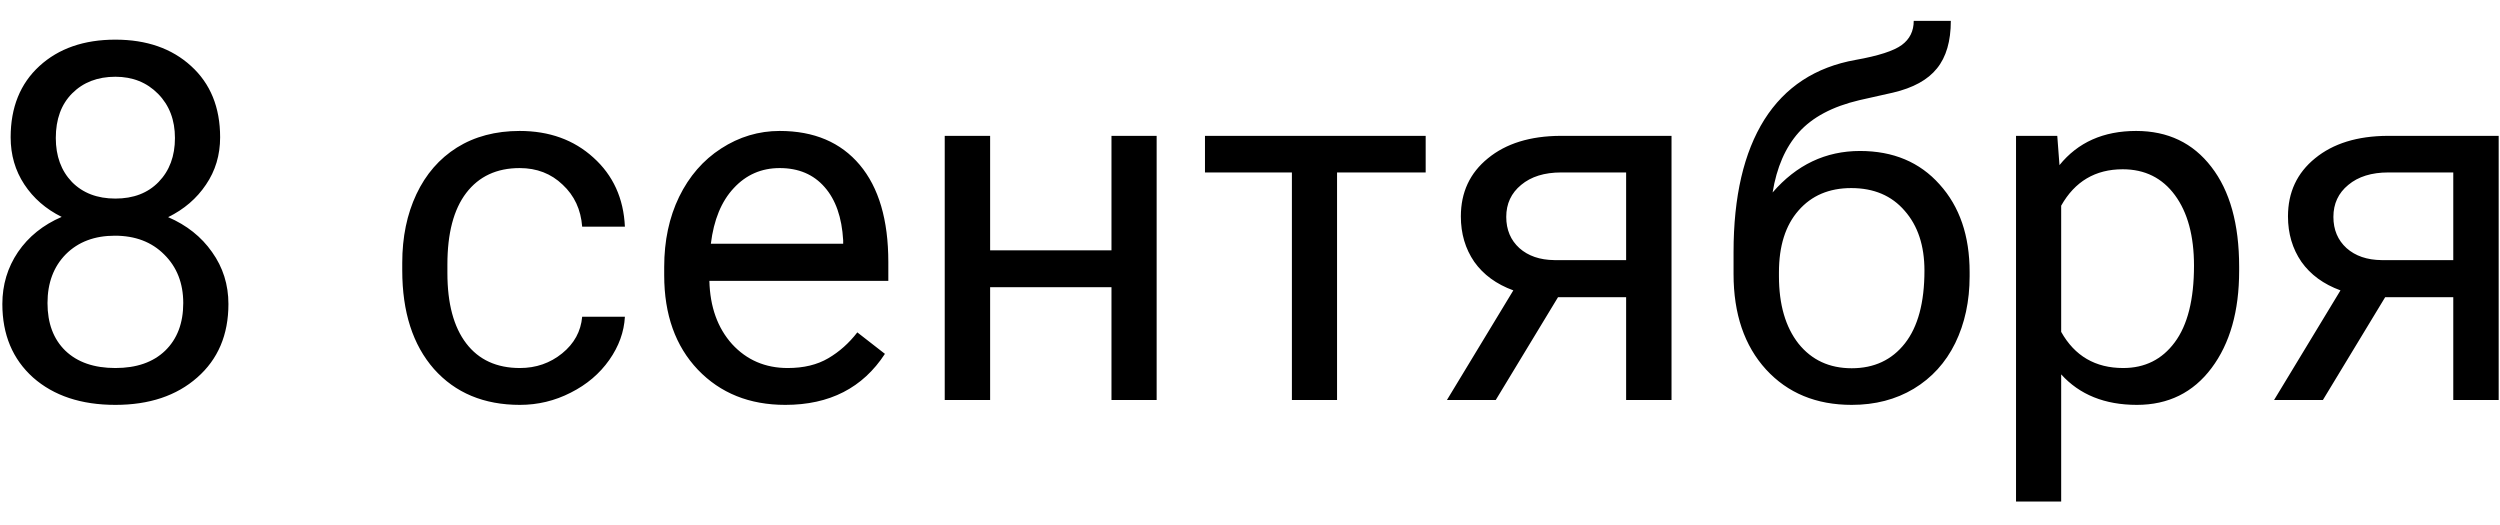 <svg width="100" height="21" viewBox="0 0 100 21" fill="none" xmlns="http://www.w3.org/2000/svg">
<path d="M8.805 5.492C8.805 6.202 8.616 6.833 8.238 7.387C7.867 7.94 7.363 8.373 6.725 8.686C7.467 9.005 8.053 9.47 8.482 10.082C8.919 10.694 9.137 11.387 9.137 12.162C9.137 13.393 8.72 14.372 7.887 15.102C7.06 15.831 5.969 16.195 4.615 16.195C3.248 16.195 2.151 15.831 1.324 15.102C0.504 14.366 0.094 13.386 0.094 12.162C0.094 11.394 0.302 10.7 0.719 10.082C1.142 9.464 1.725 8.995 2.467 8.676C1.835 8.363 1.337 7.93 0.973 7.377C0.608 6.824 0.426 6.195 0.426 5.492C0.426 4.294 0.81 3.344 1.578 2.641C2.346 1.938 3.359 1.586 4.615 1.586C5.865 1.586 6.874 1.938 7.643 2.641C8.417 3.344 8.805 4.294 8.805 5.492ZM7.33 12.123C7.33 11.329 7.076 10.681 6.568 10.18C6.067 9.678 5.41 9.428 4.596 9.428C3.782 9.428 3.128 9.675 2.633 10.17C2.145 10.665 1.9 11.316 1.9 12.123C1.9 12.93 2.138 13.565 2.613 14.027C3.095 14.49 3.762 14.721 4.615 14.721C5.462 14.721 6.126 14.49 6.607 14.027C7.089 13.559 7.33 12.924 7.33 12.123ZM4.615 3.07C3.906 3.07 3.329 3.292 2.887 3.734C2.451 4.171 2.232 4.766 2.232 5.521C2.232 6.244 2.447 6.83 2.877 7.279C3.313 7.722 3.893 7.943 4.615 7.943C5.338 7.943 5.914 7.722 6.344 7.279C6.78 6.83 6.998 6.244 6.998 5.521C6.998 4.799 6.773 4.21 6.324 3.754C5.875 3.298 5.305 3.07 4.615 3.07ZM20.797 14.721C21.441 14.721 22.005 14.525 22.486 14.135C22.968 13.744 23.235 13.256 23.287 12.67H24.996C24.963 13.275 24.755 13.852 24.371 14.398C23.987 14.945 23.473 15.382 22.828 15.707C22.19 16.033 21.513 16.195 20.797 16.195C19.358 16.195 18.212 15.717 17.359 14.76C16.513 13.796 16.09 12.481 16.09 10.815V10.512C16.09 9.483 16.279 8.568 16.656 7.768C17.034 6.967 17.574 6.345 18.277 5.902C18.987 5.46 19.824 5.238 20.787 5.238C21.972 5.238 22.955 5.593 23.736 6.303C24.524 7.012 24.944 7.934 24.996 9.066H23.287C23.235 8.383 22.975 7.823 22.506 7.387C22.044 6.944 21.471 6.723 20.787 6.723C19.869 6.723 19.156 7.055 18.648 7.719C18.147 8.376 17.896 9.33 17.896 10.58V10.922C17.896 12.139 18.147 13.077 18.648 13.734C19.15 14.392 19.866 14.721 20.797 14.721ZM31.412 16.195C29.98 16.195 28.814 15.727 27.916 14.789C27.018 13.845 26.568 12.585 26.568 11.01V10.678C26.568 9.63 26.767 8.695 27.164 7.875C27.568 7.048 28.128 6.404 28.844 5.941C29.566 5.473 30.348 5.238 31.188 5.238C32.561 5.238 33.629 5.691 34.391 6.596C35.152 7.501 35.533 8.796 35.533 10.482V11.234H28.375C28.401 12.276 28.704 13.119 29.283 13.764C29.869 14.402 30.611 14.721 31.51 14.721C32.148 14.721 32.688 14.591 33.131 14.33C33.574 14.07 33.961 13.725 34.293 13.295L35.397 14.154C34.511 15.515 33.183 16.195 31.412 16.195ZM31.188 6.723C30.458 6.723 29.846 6.99 29.352 7.523C28.857 8.051 28.551 8.793 28.434 9.75H33.727V9.613C33.675 8.695 33.427 7.986 32.984 7.484C32.542 6.977 31.943 6.723 31.188 6.723ZM46.266 16H44.459V11.488H39.605V16H37.789V5.434H39.605V10.014H44.459V5.434H46.266V16ZM57.027 6.898H53.482V16H51.676V6.898H48.199V5.434H57.027V6.898ZM66.861 5.434V16H65.045V11.889H62.32L59.83 16H57.877L60.533 11.615C59.856 11.368 59.335 10.987 58.971 10.473C58.613 9.952 58.434 9.346 58.434 8.656C58.434 7.693 58.795 6.918 59.518 6.332C60.24 5.74 61.207 5.44 62.418 5.434H66.861ZM60.25 8.676C60.25 9.19 60.426 9.607 60.777 9.926C61.129 10.238 61.594 10.398 62.174 10.404H65.045V6.898H62.447C61.777 6.898 61.243 7.064 60.846 7.396C60.449 7.722 60.25 8.148 60.25 8.676ZM74.4 6.039C75.728 6.039 76.79 6.485 77.584 7.377C78.385 8.262 78.785 9.431 78.785 10.883V11.049C78.785 12.045 78.593 12.937 78.209 13.725C77.825 14.506 77.272 15.115 76.549 15.551C75.833 15.98 75.006 16.195 74.068 16.195C72.649 16.195 71.507 15.723 70.641 14.779C69.775 13.829 69.342 12.556 69.342 10.961V10.082C69.342 7.862 69.752 6.098 70.572 4.789C71.399 3.48 72.617 2.683 74.225 2.396C75.136 2.234 75.751 2.035 76.07 1.801C76.389 1.566 76.549 1.244 76.549 0.834H78.033C78.033 1.648 77.848 2.283 77.477 2.738C77.112 3.194 76.526 3.516 75.719 3.705L74.371 4.008C73.297 4.262 72.49 4.691 71.949 5.297C71.415 5.896 71.067 6.697 70.904 7.699C71.861 6.592 73.027 6.039 74.4 6.039ZM74.049 7.523C73.163 7.523 72.46 7.823 71.939 8.422C71.419 9.014 71.158 9.838 71.158 10.893V11.049C71.158 12.182 71.419 13.08 71.939 13.744C72.467 14.402 73.176 14.73 74.068 14.73C74.967 14.73 75.676 14.398 76.197 13.734C76.718 13.07 76.978 12.1 76.978 10.824C76.978 9.828 76.715 9.031 76.188 8.432C75.667 7.826 74.954 7.523 74.049 7.523ZM89.566 10.834C89.566 12.442 89.199 13.738 88.463 14.721C87.727 15.704 86.731 16.195 85.475 16.195C84.192 16.195 83.183 15.788 82.447 14.975V20.062H80.641V5.434H82.291L82.379 6.605C83.115 5.694 84.137 5.238 85.445 5.238C86.715 5.238 87.717 5.717 88.453 6.674C89.195 7.631 89.566 8.962 89.566 10.668V10.834ZM87.76 10.629C87.76 9.438 87.506 8.497 86.998 7.807C86.49 7.117 85.794 6.771 84.908 6.771C83.814 6.771 82.994 7.257 82.447 8.227V13.275C82.988 14.239 83.814 14.721 84.928 14.721C85.794 14.721 86.481 14.379 86.988 13.695C87.503 13.005 87.76 11.983 87.76 10.629ZM99.947 5.434V16H98.131V11.889H95.406L92.916 16H90.963L93.619 11.615C92.942 11.368 92.421 10.987 92.057 10.473C91.699 9.952 91.519 9.346 91.519 8.656C91.519 7.693 91.881 6.918 92.603 6.332C93.326 5.74 94.293 5.44 95.504 5.434H99.947ZM93.336 8.676C93.336 9.19 93.512 9.607 93.863 9.926C94.215 10.238 94.68 10.398 95.26 10.404H98.131V6.898H95.533C94.863 6.898 94.329 7.064 93.932 7.396C93.534 7.722 93.336 8.148 93.336 8.676Z" fill="black"/>
</svg>
